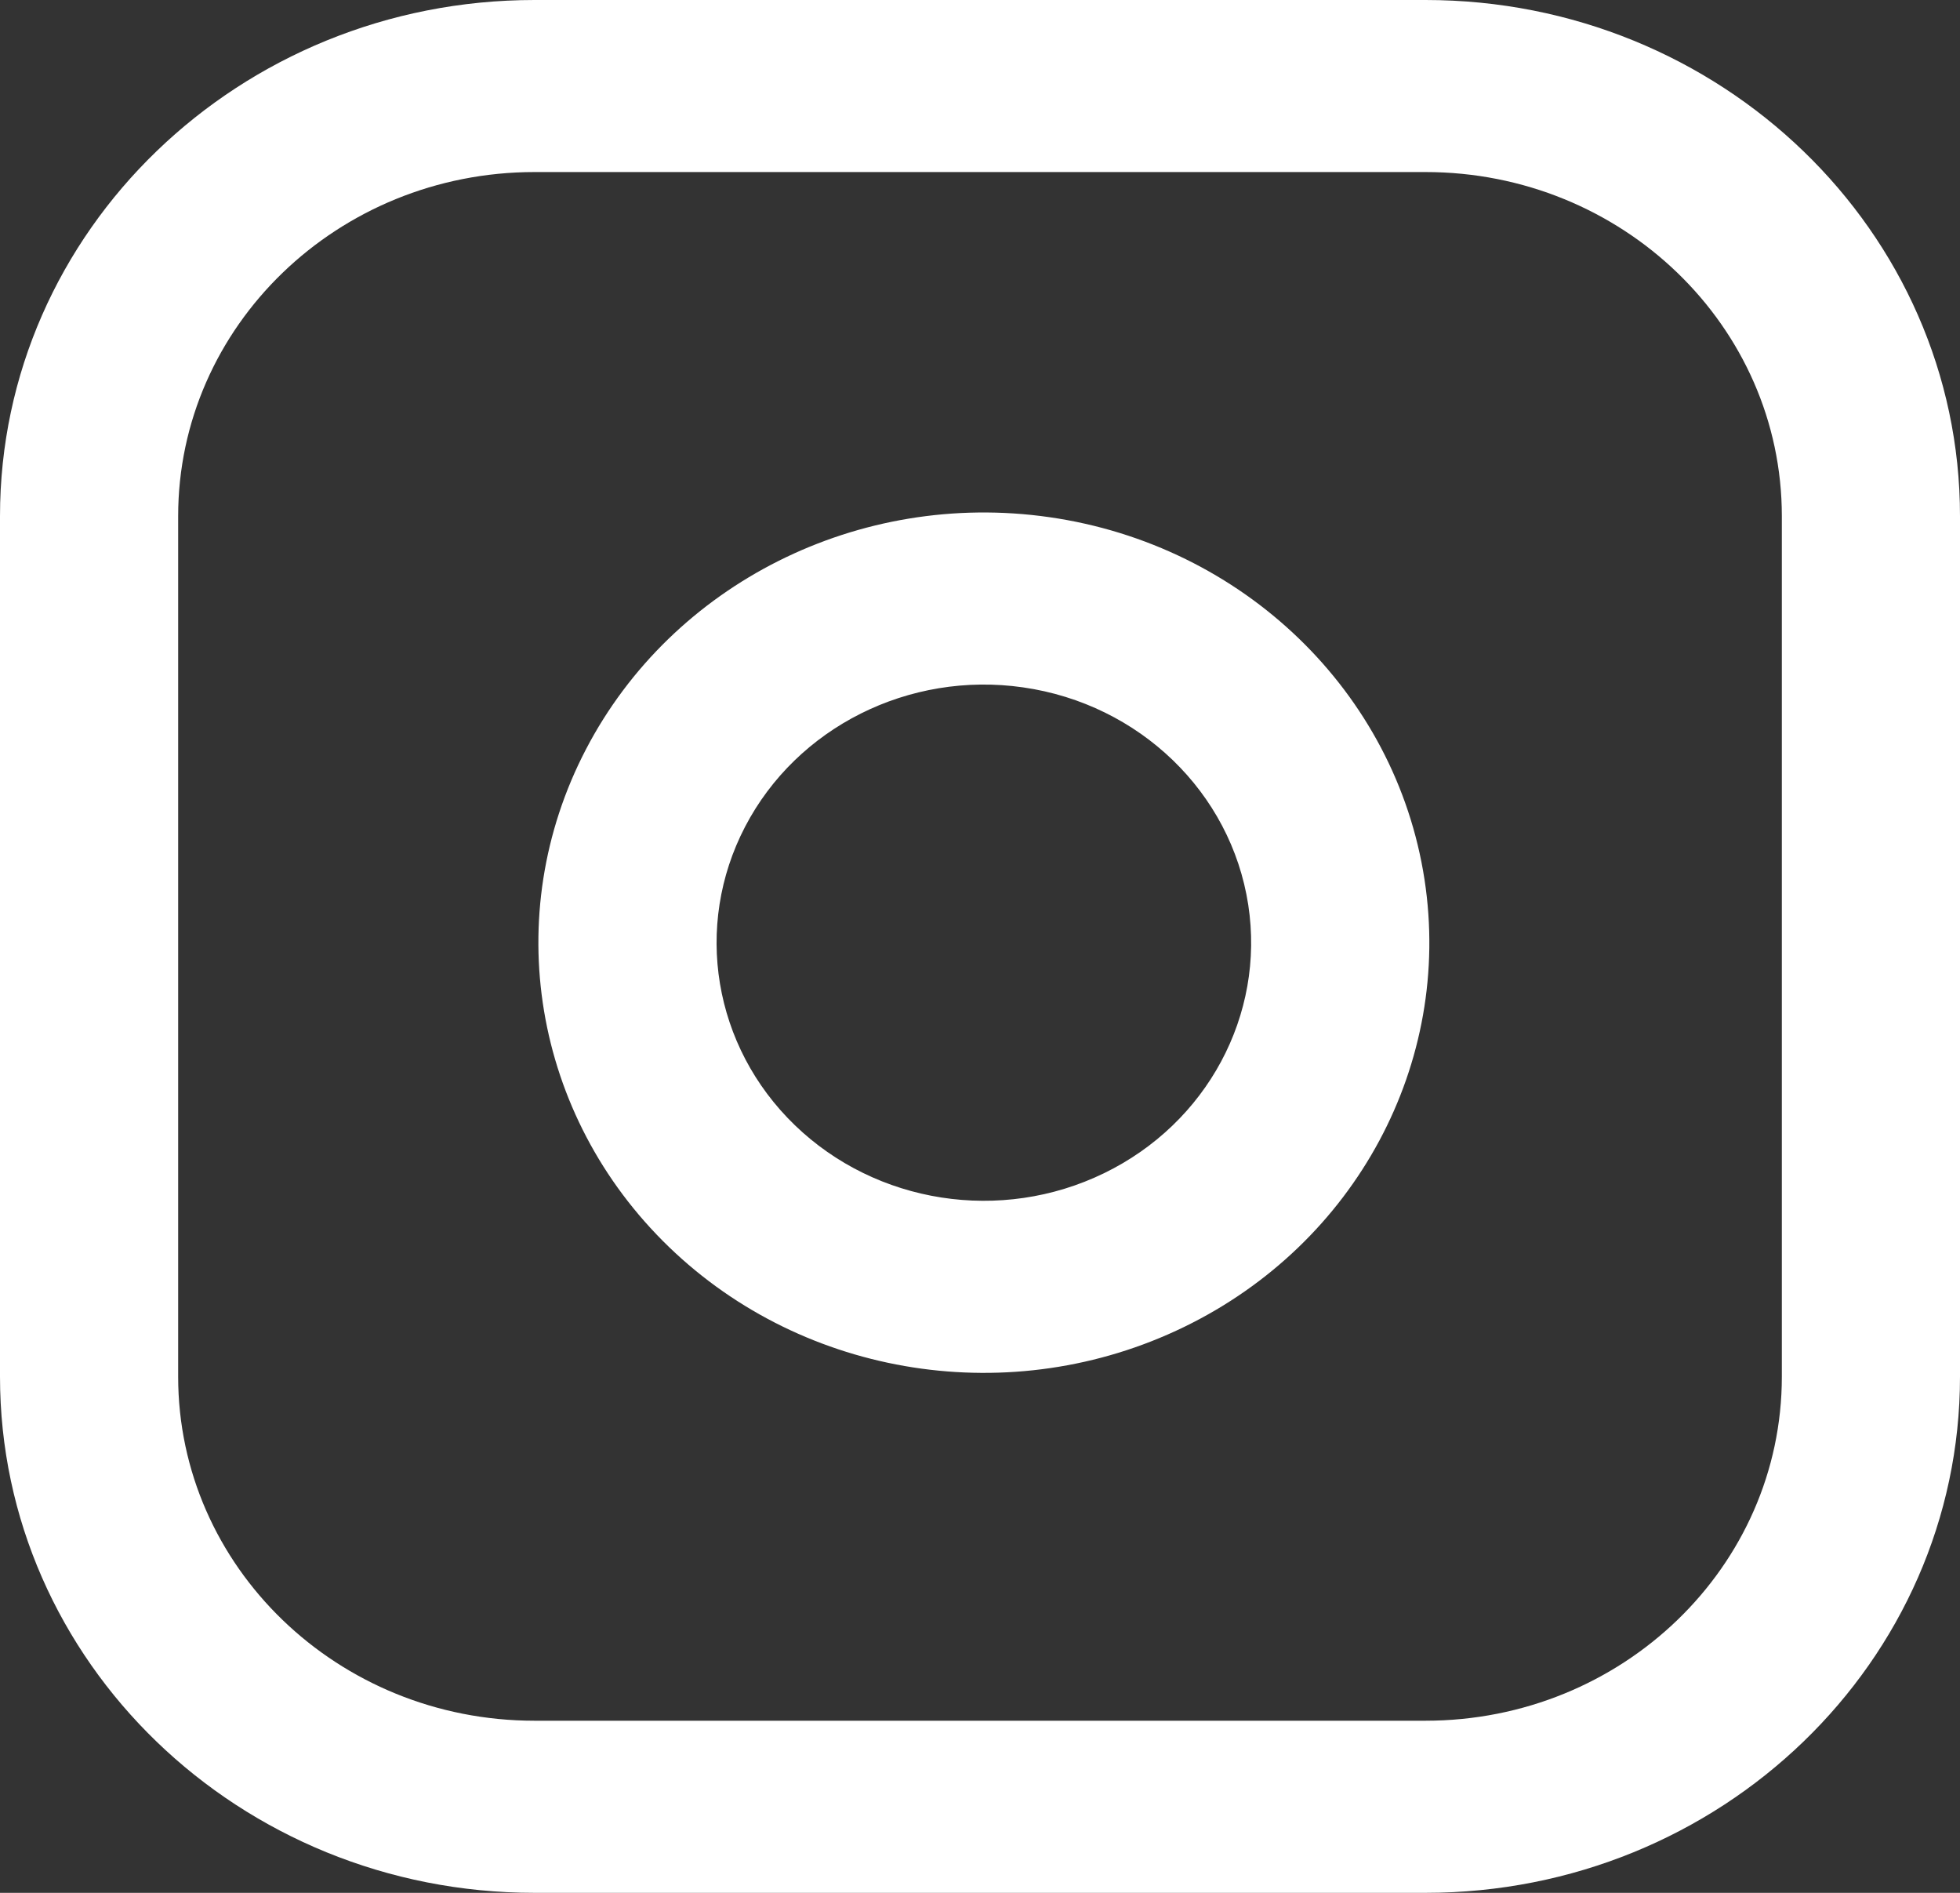 <svg width="29" height="28" viewBox="0 0 29 28" fill="none" xmlns="http://www.w3.org/2000/svg">
<rect x="0" y="0" width="29" height="28" fill="#333333" stroke="none"/>
<path fill-rule="evenodd" clip-rule="evenodd" d="M21.091 0H7.909C3.541 0 0 3.419 0 7.636V20.364C0 24.581 3.541 28 7.909 28H21.091C25.459 28 29 24.581 29 20.364V7.636C29 3.419 25.459 0 21.091 0ZM2.636 7.636C2.636 4.825 4.997 2.545 7.909 2.545H21.091C24.003 2.545 26.364 4.825 26.364 7.636V20.364C26.364 23.175 24.003 25.454 21.091 25.454H7.909C4.997 25.454 2.636 23.175 2.636 20.364V7.636ZM21.077 13.011C21.494 15.727 20.06 18.395 17.52 19.629C14.98 20.863 11.907 20.386 9.897 18.445C7.886 16.503 7.391 13.536 8.67 11.084C9.948 8.632 12.711 7.247 15.524 7.65C18.396 8.061 20.651 10.239 21.077 13.011ZM15.137 10.168C16.86 10.415 18.213 11.721 18.469 13.385C18.719 15.014 17.859 16.615 16.335 17.355C14.811 18.096 12.967 17.809 11.761 16.645C10.554 15.48 10.258 13.7 11.025 12.228C11.792 10.757 13.45 9.926 15.137 10.168Z" fill="white"/>
</svg>
